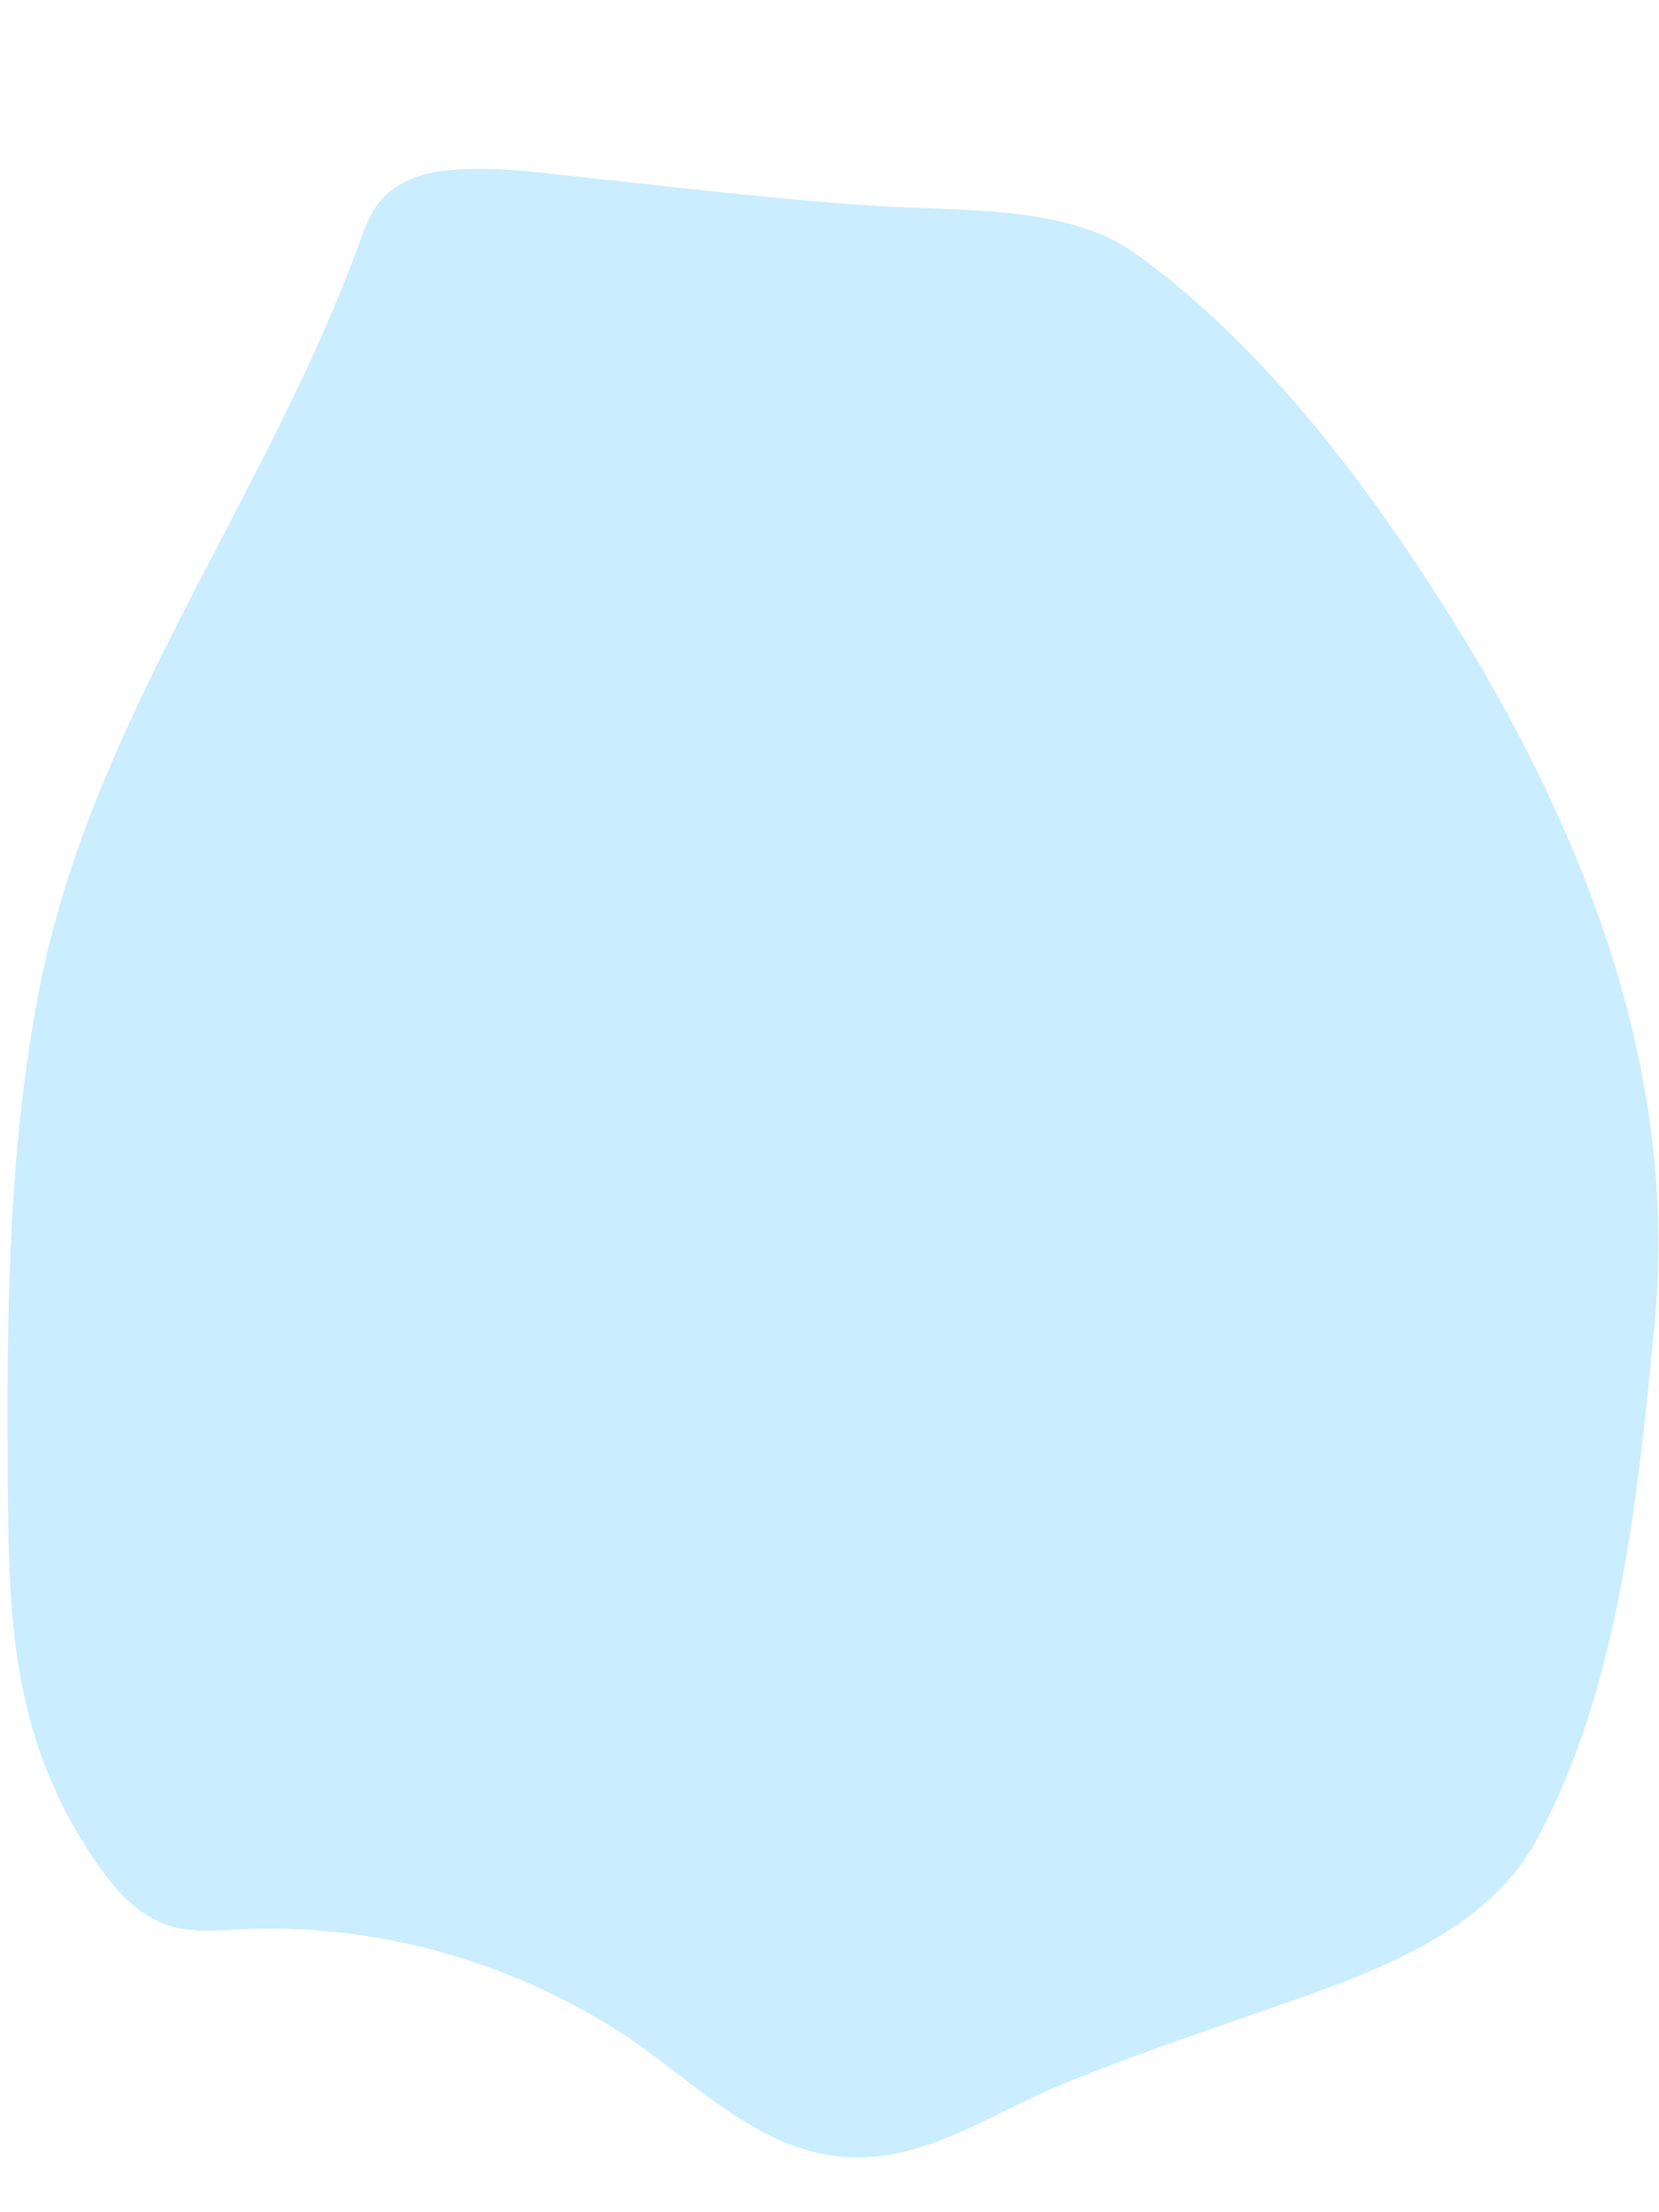 <svg width="18" height="24" viewBox="0 0 18 24" fill="none" xmlns="http://www.w3.org/2000/svg">
<path opacity="0.83" d="M12.073 2.602C12.154 2.643 12.235 2.689 12.307 2.744C13.736 3.752 14.94 5.391 15.851 6.874C17.23 9.124 18.217 11.698 17.951 14.382C17.771 16.216 17.568 18.33 16.662 19.977C16.135 20.94 14.944 21.383 13.975 21.721C13.146 22.013 12.307 22.287 11.496 22.624C10.743 22.935 10.009 23.469 9.161 23.4C8.187 23.323 7.507 22.547 6.731 22.049C5.51 21.264 4.049 20.858 2.602 20.931C2.35 20.945 2.088 20.968 1.845 20.895C1.489 20.785 1.228 20.479 1.02 20.169C0.065 18.759 0.092 17.389 0.083 15.746C0.074 14.076 0.105 12.401 0.421 10.758C0.98 7.828 2.891 5.409 3.896 2.643C3.955 2.484 4.013 2.319 4.117 2.191C4.297 1.968 4.595 1.867 4.879 1.845C5.415 1.799 5.952 1.886 6.484 1.94C7.489 2.05 8.471 2.164 9.481 2.233C10.274 2.287 11.325 2.228 12.073 2.602Z" fill="#C0EAFF"/>
</svg>
